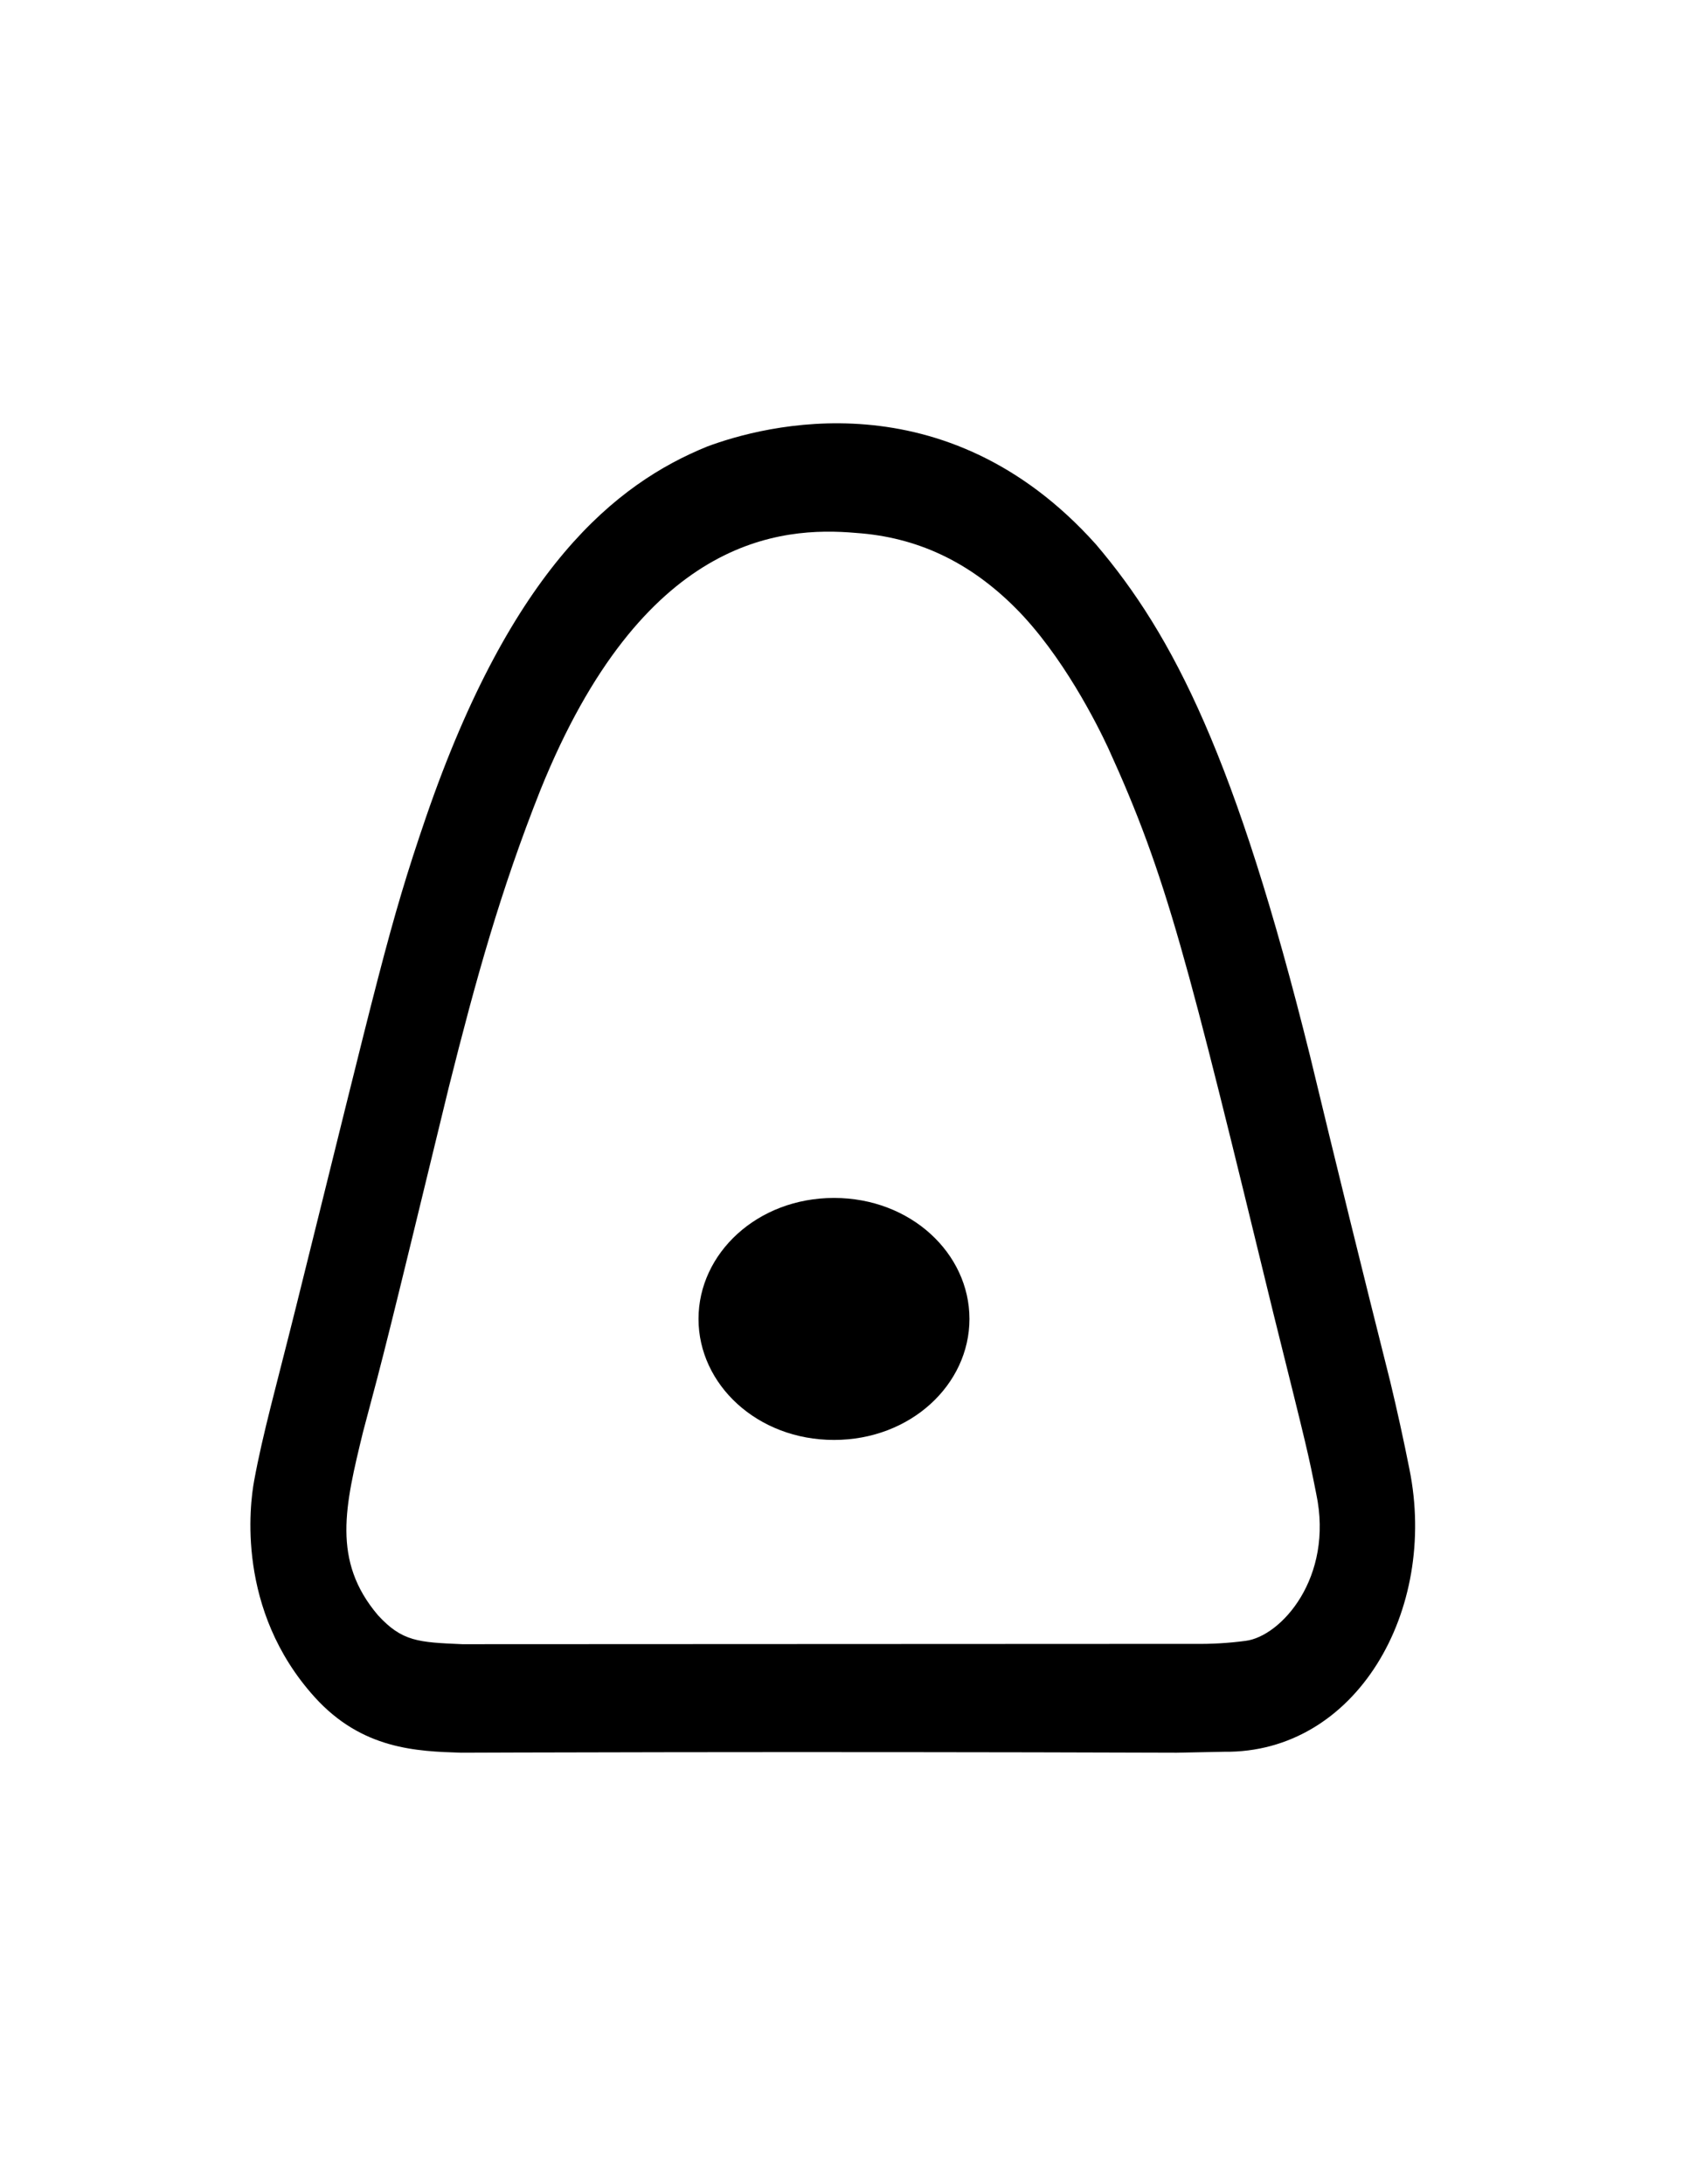 <?xml version="1.0" standalone="no"?>
<!DOCTYPE svg PUBLIC "-//W3C//DTD SVG 1.1//EN" "http://www.w3.org/Graphics/SVG/1.1/DTD/svg11.dtd" >
<svg xmlns="http://www.w3.org/2000/svg" xmlns:xlink="http://www.w3.org/1999/xlink" version="1.1" viewBox="-10 0 780 1000">
  <g transform="matrix(1 0 0 -1 0 800)">
   <path fill="currentColor"
d="M353.054 2.938zM463.681 511.98l0.082 -0.097c-0.027 0.032 -0.082 0.097 -0.082 0.097zM149.515 113.674l0.025 0.157c-0.009 -0.052 -0.025 -0.104 -0.025 -0.157zM177.202 49.943
l-0.535 0.165c0.178 -0.057 0.356 -0.111 0.535 -0.165zM186.136 48.174l-0.117 0.011c0.021 0 0.041 -0.011 0.117 -0.011zM528.65 -2.498c-179.815 0.631 -327.542 0.002 -327.571 0.003
c-20.255 0.653 -45.387 1.463 -67.079 25.495c-35.972 39.85 -29.641 88.233 -27.69 98.908c3.963 21.697 10.172 43.486 19.205 79.789c37.848 152.104 42.281 173.935 59.498 224.194c39.237 114.071 86.76 152.587 128.701 169.663
c25.672 9.581 109.012 32.195 177.939 -44.786c35.503 -41.687 64.234 -98.131 98.024 -234.276c11.968 -49.748 24.19 -99.401 36.693 -149.062c3.186 -13.268 6.108 -26.583 8.778 -40.035c13.166 -64.814 -24.438 -130.256 -84.912 -129.455z
M162.962 60.512c0.036 -0.03 0.076 -0.06 0.076 -0.09c11.08 -12.042 18.434 -12.359 38.58 -13.231c0 0 334.942 0.146 335.09 0.146c7.846 -0.111 15.661 0.349 23.464 1.384
c16.174 2.019 40.43 28.946 32.325 67.363c-3.746 18.861 -3.746 18.861 -19.663 82.783c-39.568 162.511 -48.584 199.539 -75.589 258.703c-4.949 10.609 -20.837 42.489 -42.494 64.147c-21.194 21.193 -45.141 32.353 -72.894 34.274
c-34.528 3.052 -97.709 -1.765 -144.484 -117.712c-18.31 -46.14 -29.541 -86.708 -41.912 -135.994c-28.84 -118.729 -28.84 -118.729 -39.287 -157.913l0.025 0.105c-0.008 -0.035 -0.025 -0.105 -0.025 -0.105
c-8.231 -33.851 -14.334 -58.944 6.789 -83.86zM309.74 196.114c0 30.011 26.869 55.399 62.011 55.399c35.139 0 62.013 -25.389 62.013 -55.399c0 -30.006 -26.874 -55.398 -62.013 -55.398c-35.142 0 -62.011 25.392 -62.011 55.398z" />
  </g>

</svg>
